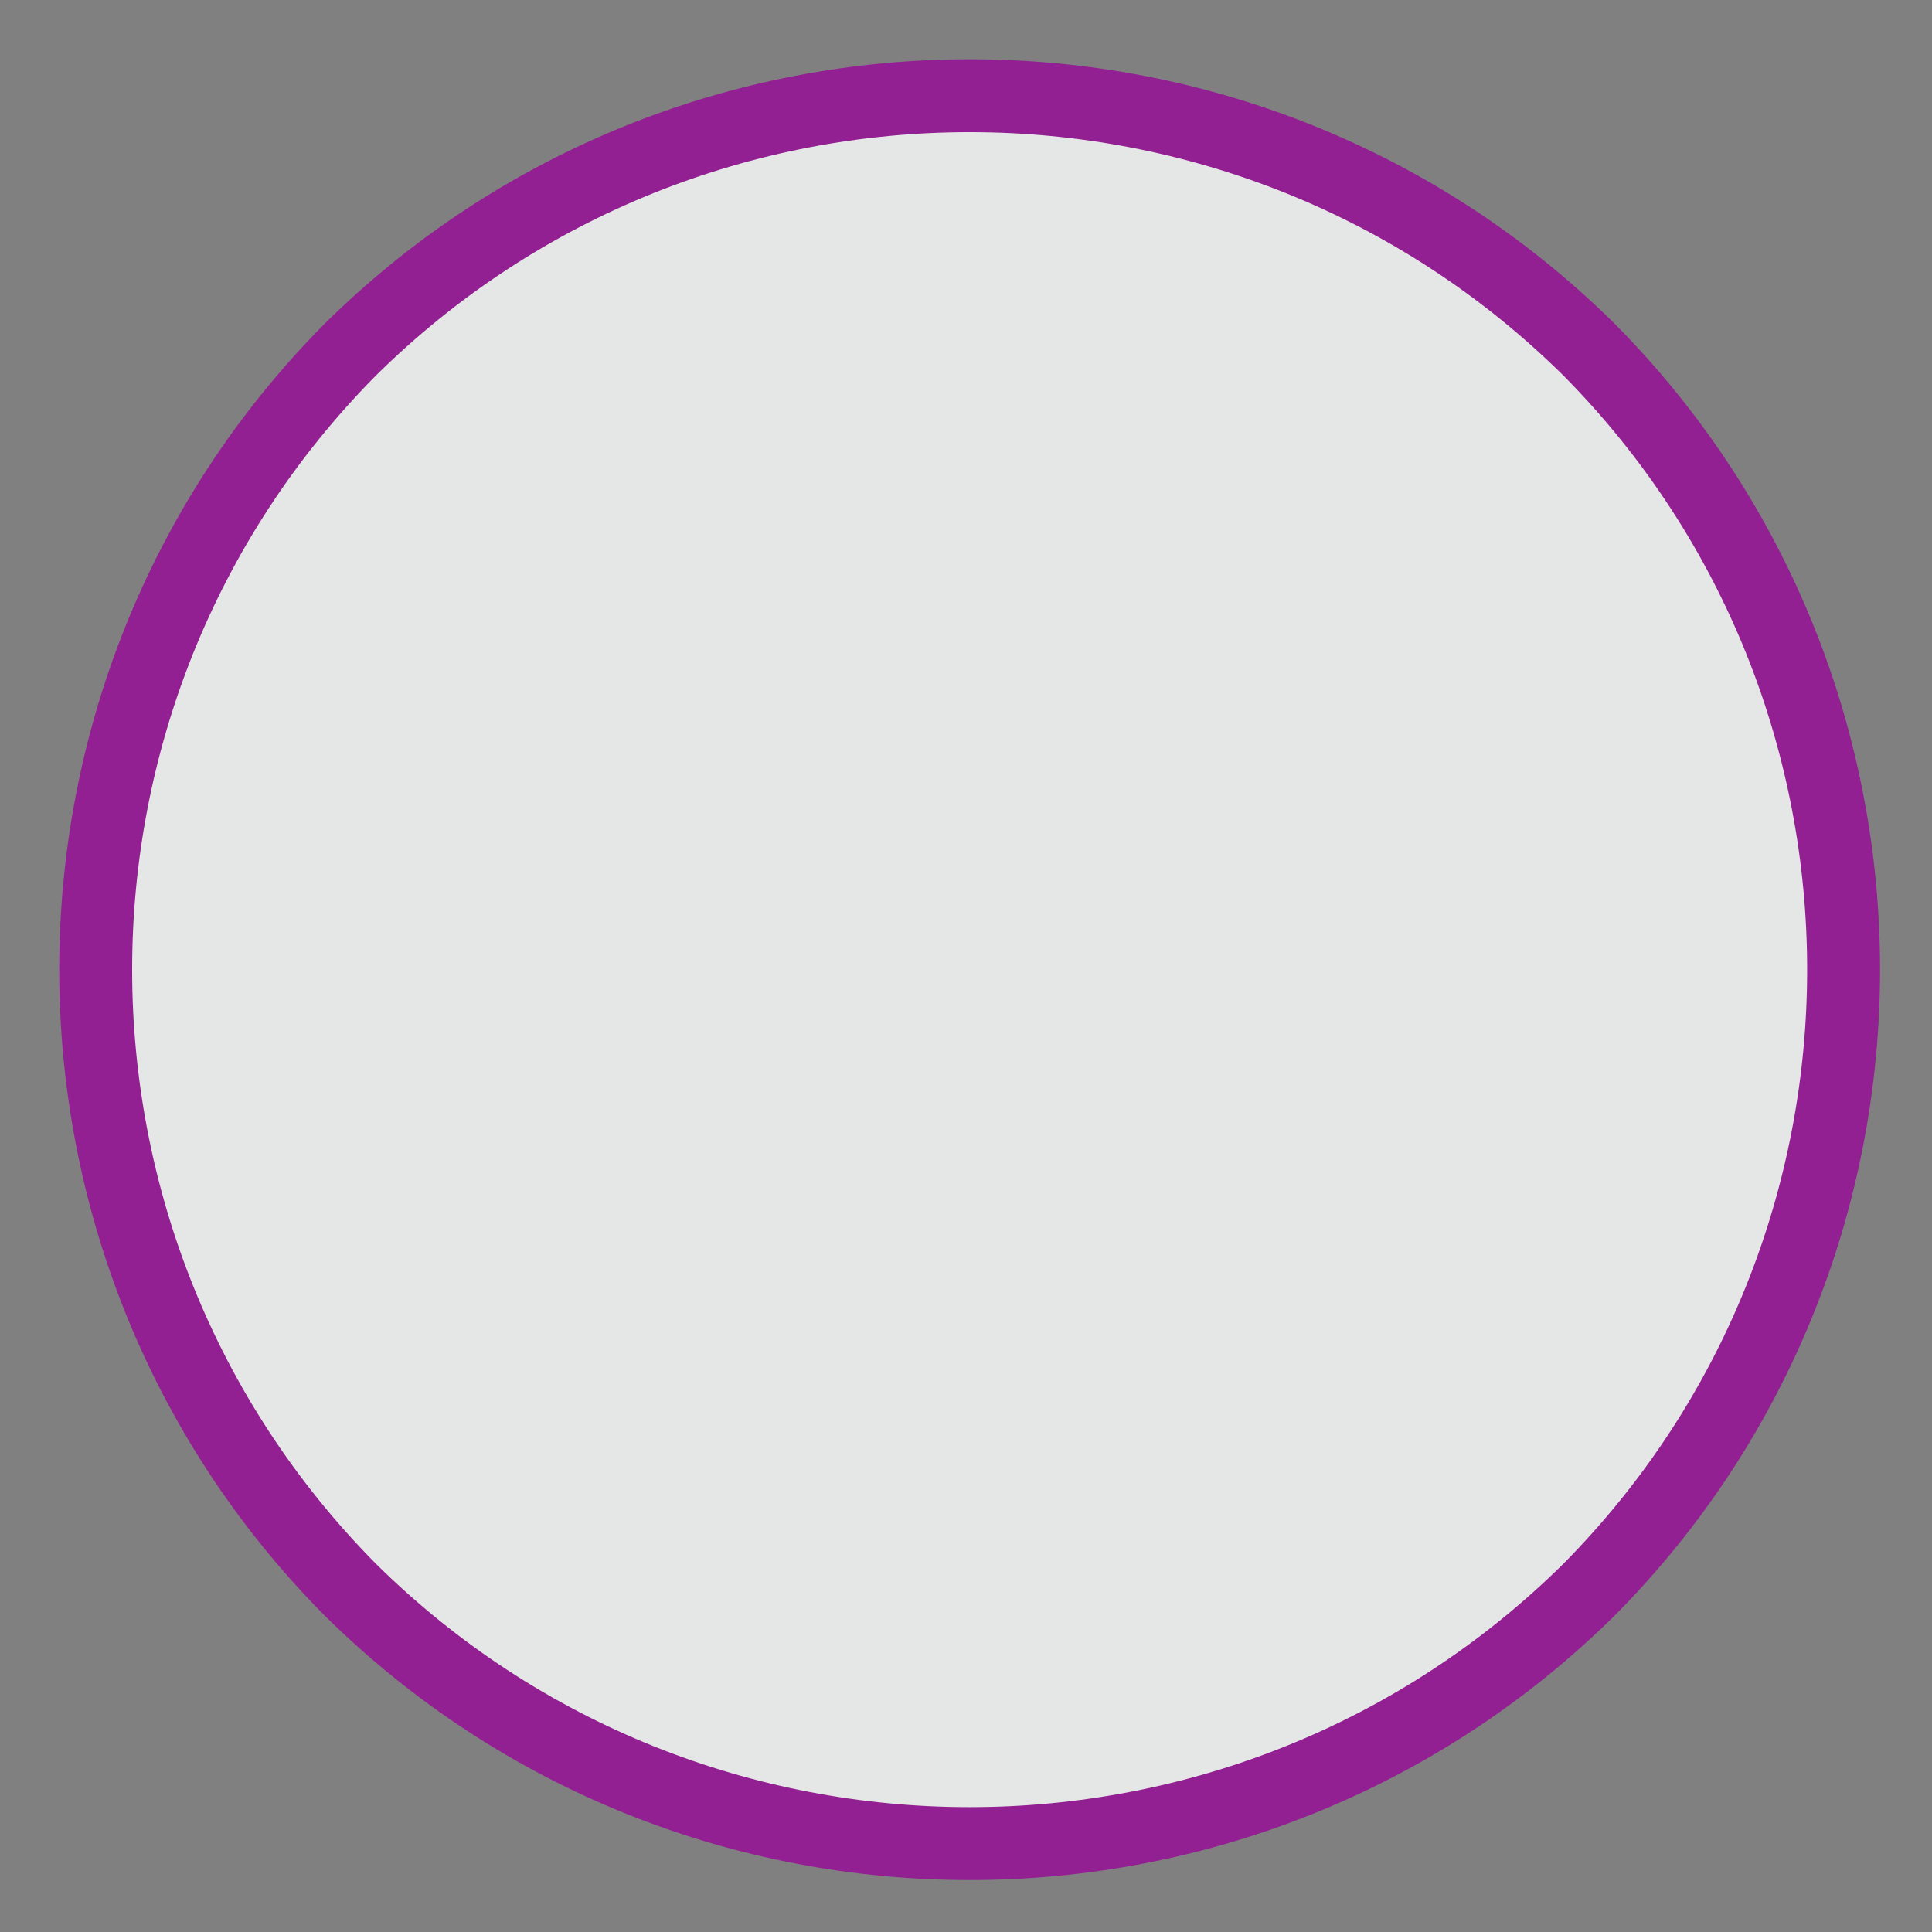 <?xml version="1.0" encoding="UTF-8" standalone="no"?><svg xmlns="http://www.w3.org/2000/svg" xmlns:xlink="http://www.w3.org/1999/xlink" clip-rule="evenodd" stroke-miterlimit="4.00" viewBox="0 0 53 53"><rect x="0" y="0" width="53" height="53" fill="#808080" stroke="none"/><desc>SVG generated by Keynote</desc><defs></defs><g transform="matrix(1.00, 0.00, -0.00, -1.00, 0.0, 53.0)"><path d="M 43.6 43.4 C 53.0 34.0 53.0 18.8 43.6 9.4 C 34.2 0.1 19.0 0.1 9.7 9.4 C 0.3 18.8 0.3 34.0 9.7 43.4 C 19.0 52.7 34.2 52.7 43.6 43.4 Z M 43.6 43.4 " fill="#FEFFFF" fill-opacity="0.80"></path><path d="M 41.0 7.0 C 50.3 16.4 50.3 31.6 41.0 41.0 C 31.6 50.3 16.4 50.3 7.0 41.0 C -2.3 31.6 -2.3 16.4 7.0 7.0 C 16.4 -2.3 31.6 -2.3 41.0 7.0 Z M 41.0 7.0 " fill="none" stroke="#932092" stroke-width="2.00" transform="matrix(1.00, 0.00, 0.00, -1.00, 2.6, 50.4)"></path></g></svg>